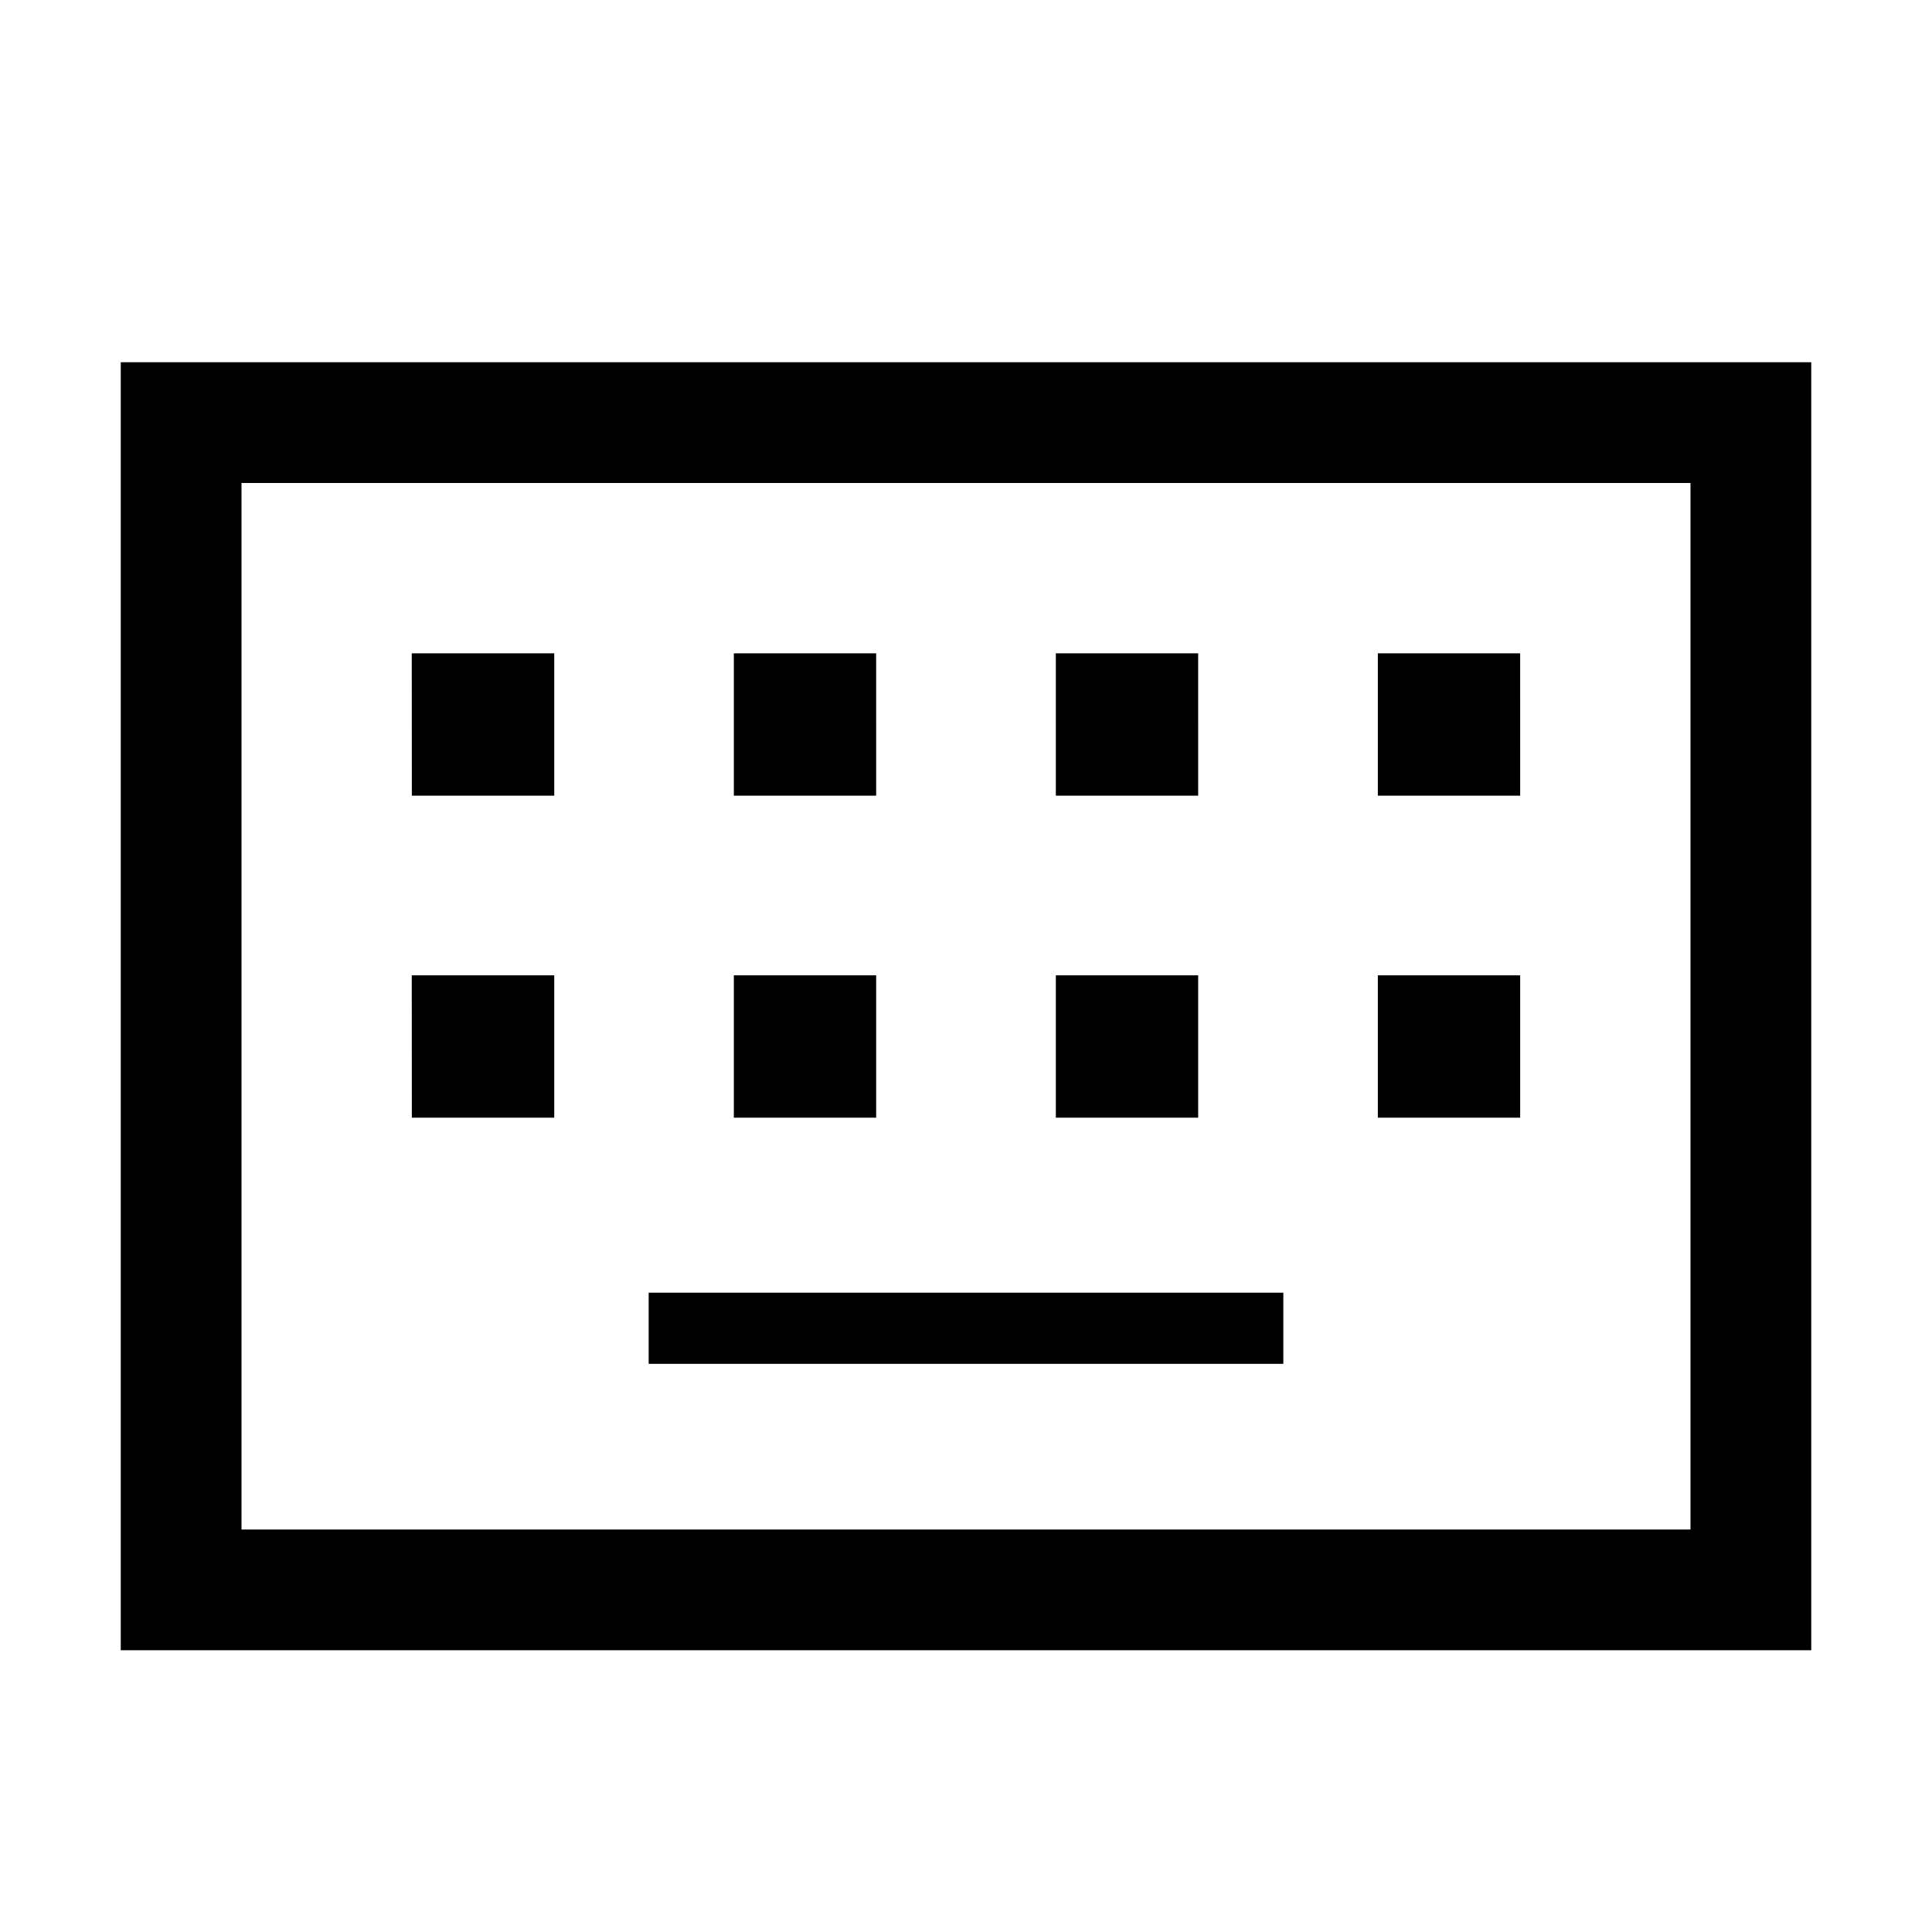 <svg xmlns="http://www.w3.org/2000/svg" width="24" height="24" viewBox="0 0 24 24" fill='currentColor'><path d="M1.5 20.5v-16h21v16zM3 19h18V6H3zm5.058-2.058h7.884v-.884H8.058zm-2.942-3.058h1.769v-1.768h-1.77zm4 0h1.768v-1.768H9.116zm4 0h1.768v-1.768h-1.768zm4 0h1.768v-1.768h-1.768zm-12-4h1.769V8.116h-1.77zm4 0h1.768V8.116H9.116zm4 0h1.768V8.116h-1.768zm4 0h1.768V8.116h-1.768z"/></svg>
